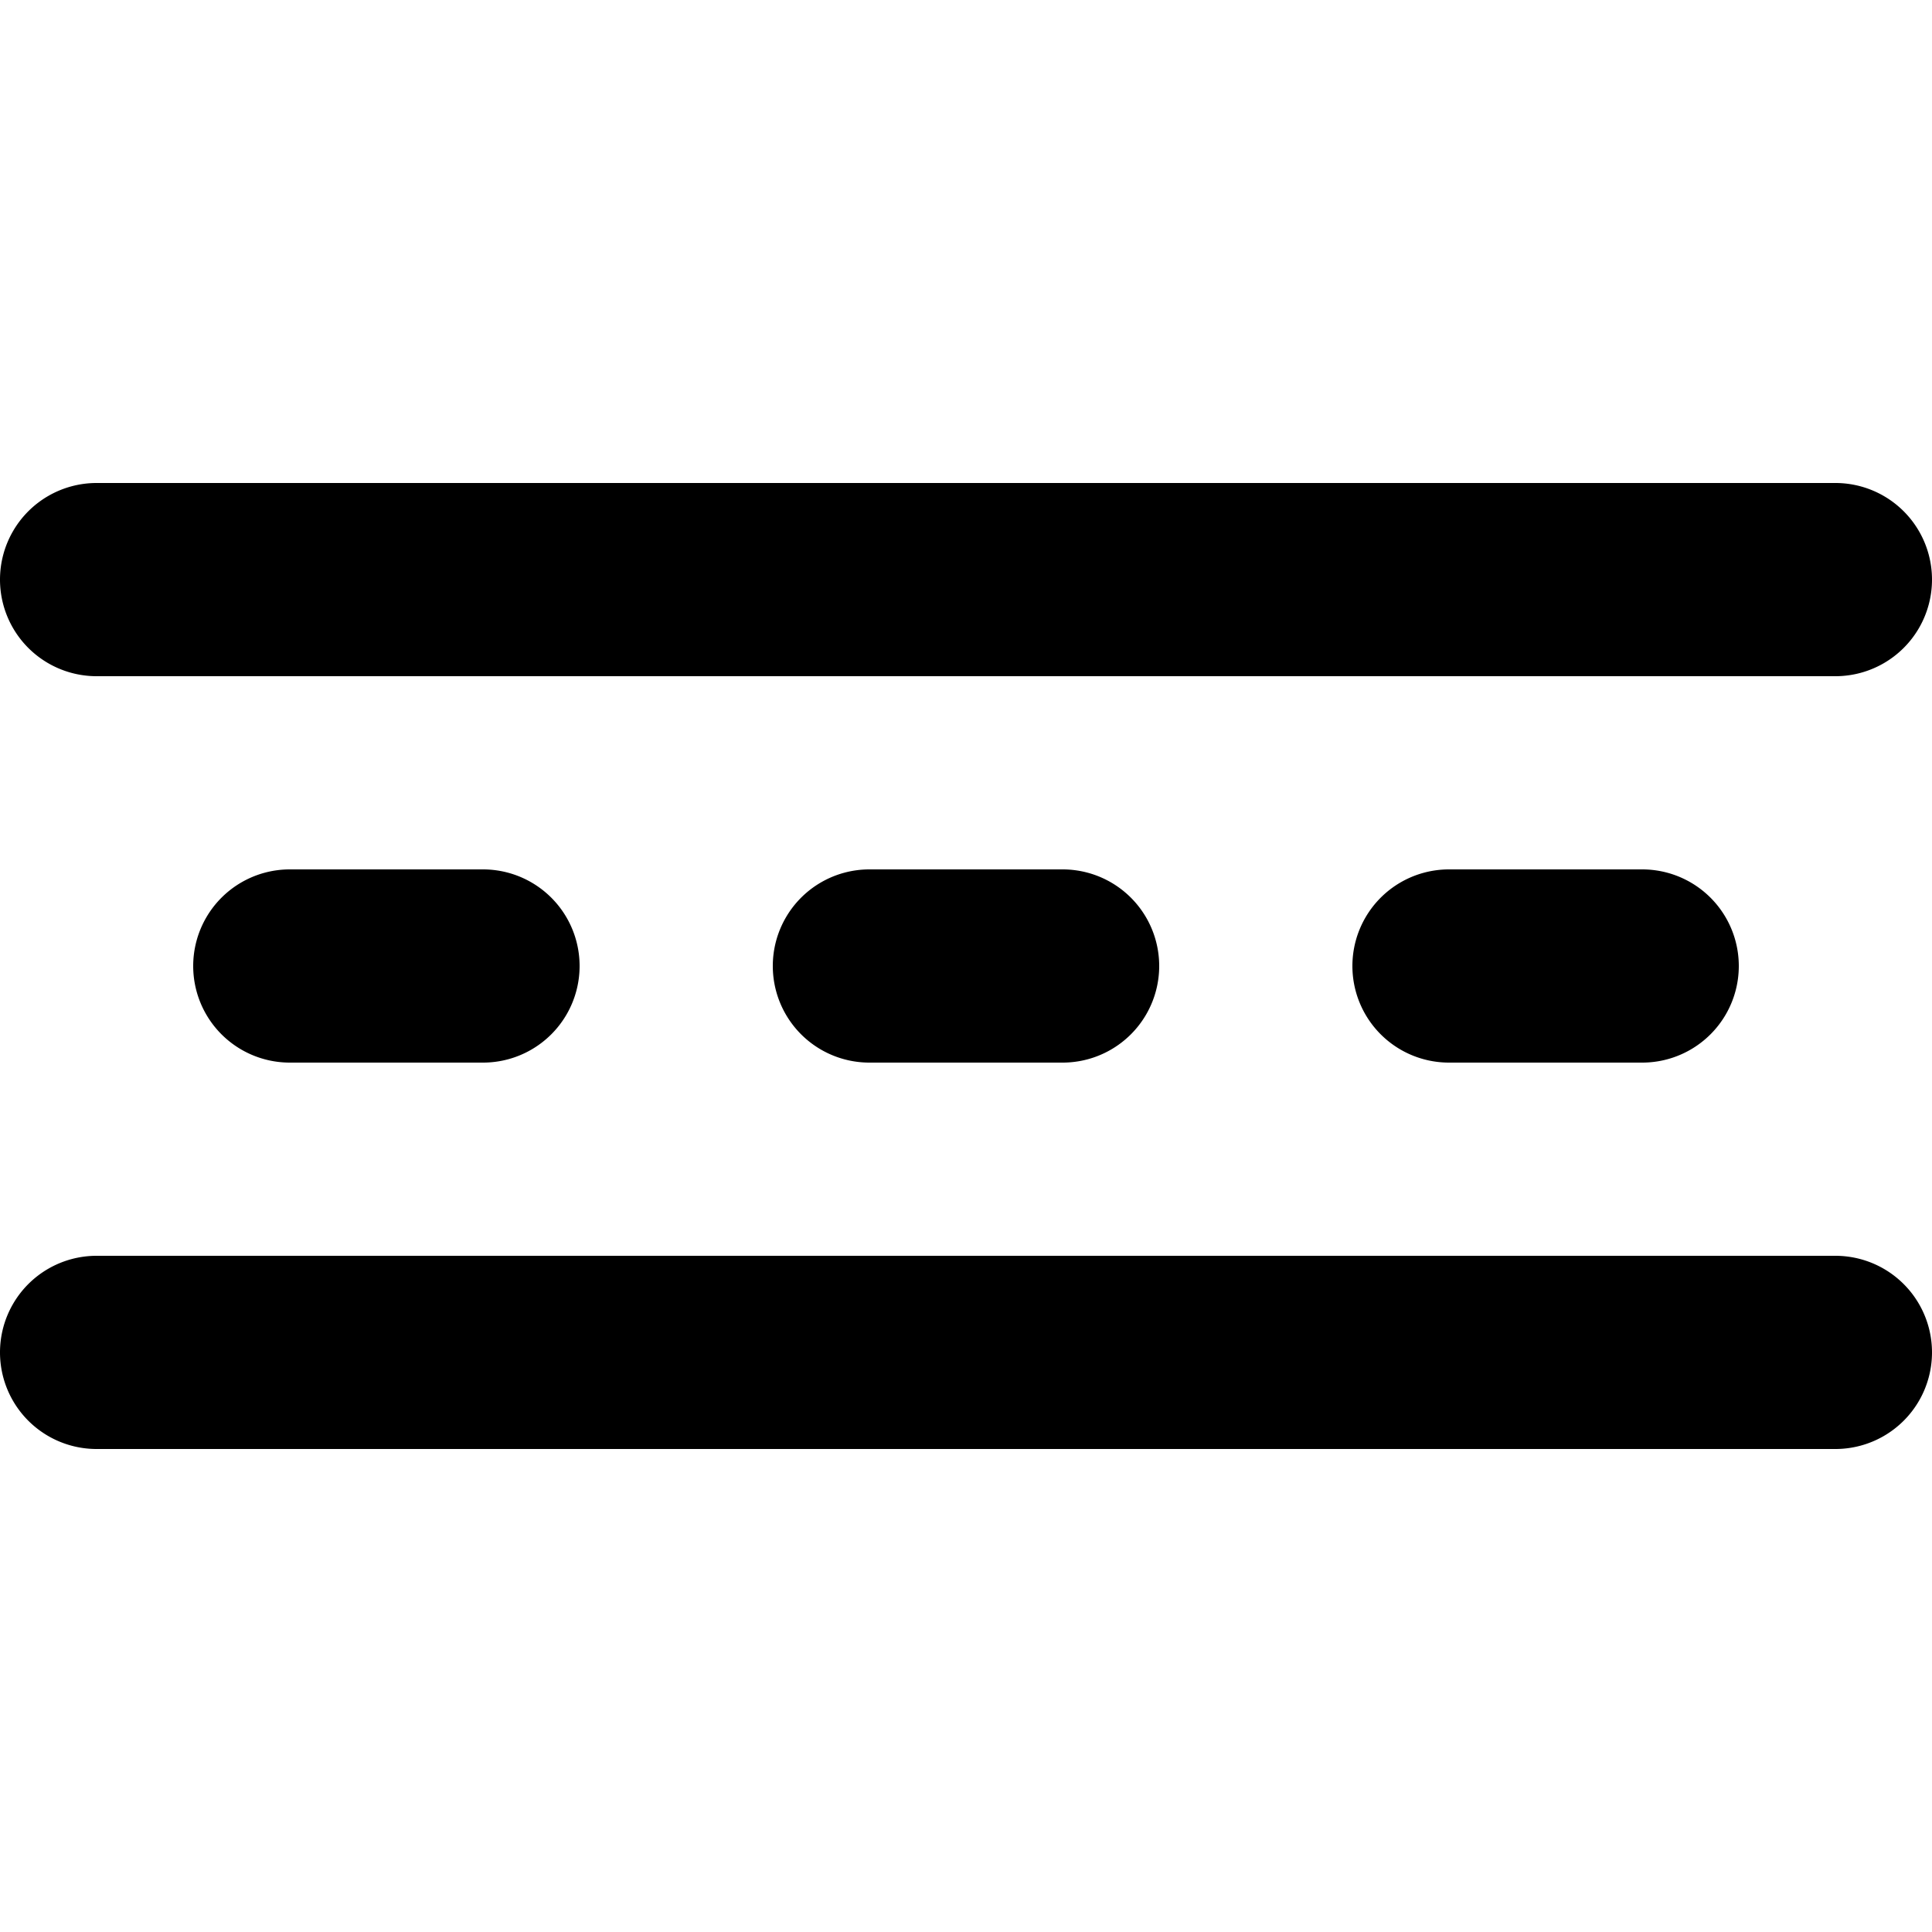 <svg xmlns="http://www.w3.org/2000/svg" viewBox="0 0 20 20">
  <defs/>
  <path d="M19 13a1 1 0 010 2H1a1 1 0 010-2h18zM5 9a1 1 0 110 2H3a1 1 0 010-2h2zm6 0a1 1 0 010 2H9a1 1 0 010-2h2zm6 0a1 1 0 010 2h-2a1 1 0 010-2h2zm2-4a1 1 0 010 2H1a1 1 0 110-2h18z"/>
</svg>
